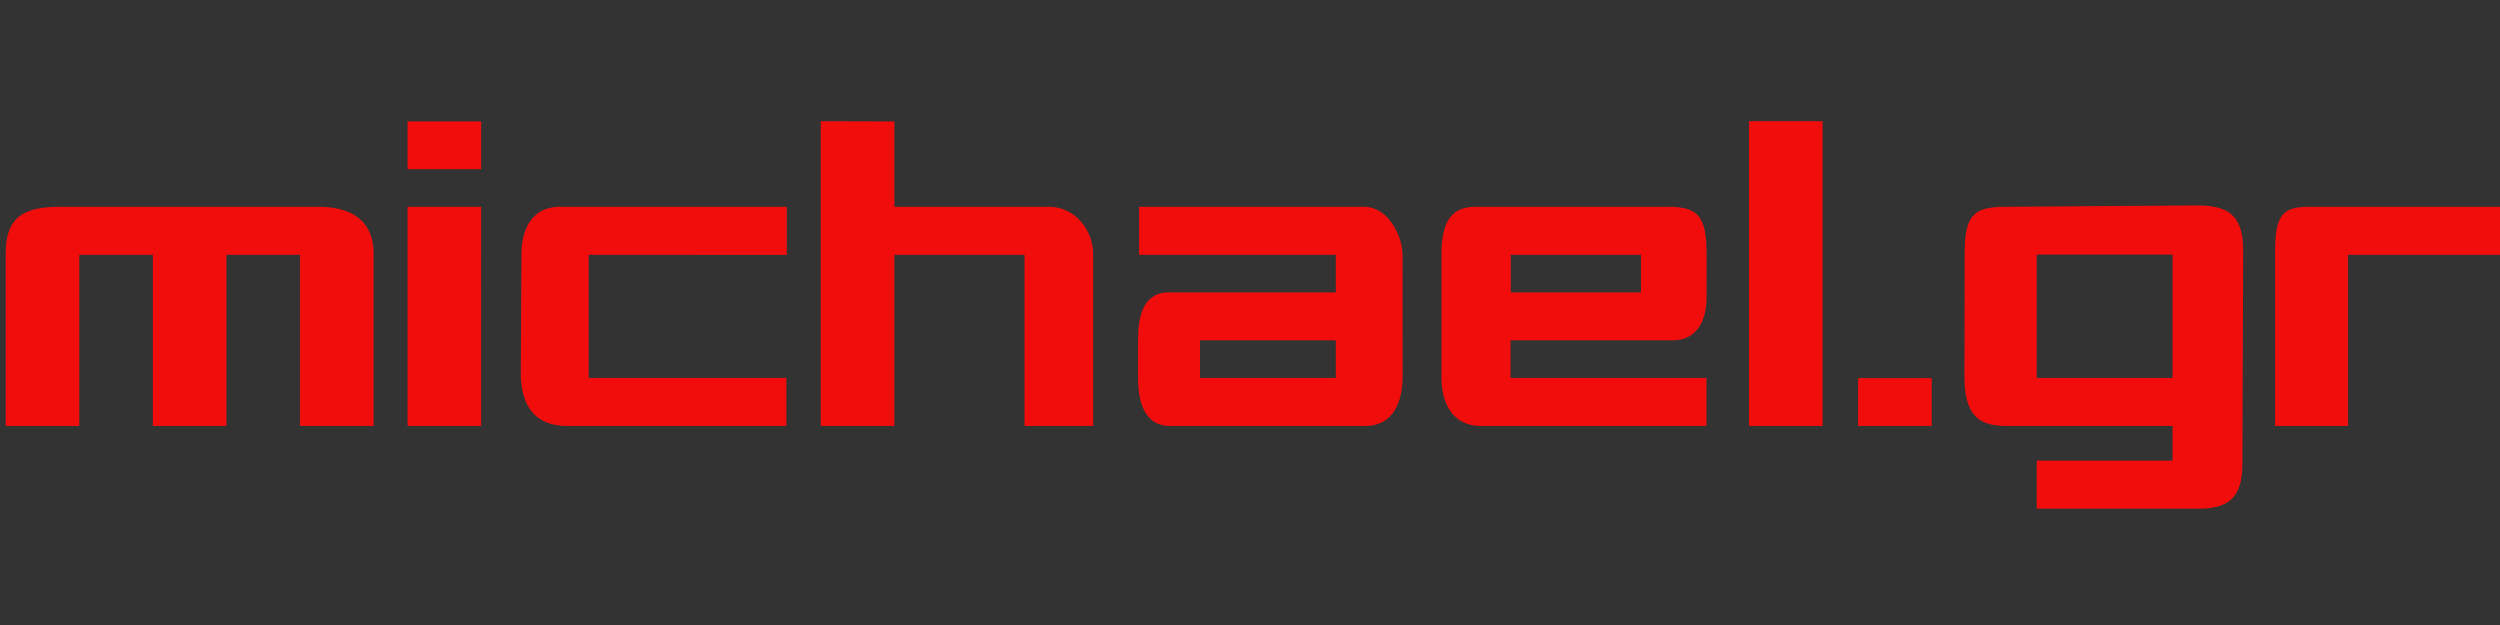 <?xml version="1.0" encoding="UTF-8" standalone="no"?>
<!-- Created with Inkscape (http://www.inkscape.org/) -->

<svg width="500mm" height="125mm" viewBox="0 0 500 125" version="1.1" id="svg5" inkscape:version="1.2.2 (732a01da63, 2022-12-09)" sodipodi:docname="michael.gr-logo-500x125.svg" inkscape:export-filename="michael.gr-logo-500x125.png" inkscape:export-xdpi="25.4" inkscape:export-ydpi="25.4" xmlns:inkscape="http://www.inkscape.org/namespaces/inkscape" xmlns:sodipodi="http://sodipodi.sourceforge.net/DTD/sodipodi-0.dtd" xmlns:xlink="http://www.w3.org/1999/xlink" xmlns="http://www.w3.org/2000/svg" xmlns:svg="http://www.w3.org/2000/svg">
  <rect x="0" y="0" width="500" height="125" fill="#333333" stroke="none"/>
  <sodipodi:namedview id="namedview7" pagecolor="#505050" bordercolor="#ffffff" borderopacity="1" inkscape:pageshadow="0" inkscape:pageopacity="0" inkscape:pagecheckerboard="1" inkscape:document-units="mm" showgrid="false" inkscape:zoom="1.2810466" inkscape:cx="958.98153" inkscape:cy="-124.50757" inkscape:window-width="2560" inkscape:window-height="1361" inkscape:window-x="2551" inkscape:window-y="-9" inkscape:window-maximized="1" inkscape:current-layer="layer1" showguides="true" inkscape:guide-bbox="true" lock-margins="true" fit-margin-top="10" fit-margin-left="130" fit-margin-right="130" fit-margin-bottom="0" inkscape:showpageshadow="0" inkscape:deskcolor="#505050">
    <sodipodi:guide position="-15.438,74.043" orientation="0,-1" id="guide5317" inkscape:locked="false" />
    <sodipodi:guide position="-3.407,49.411" orientation="0,-1" id="guide5319" inkscape:locked="false" />
    <sodipodi:guide position="-3.407,39.815" orientation="0,-1" id="guide5321" inkscape:locked="false" />
    <sodipodi:guide position="-15.438,66.526" orientation="0,-1" id="guide5323" inkscape:locked="false" />
    <sodipodi:guide position="-3.407,56.929" orientation="0,-1" id="guide5329" inkscape:locked="false" />
    <sodipodi:guide position="55.455,83.64" orientation="0,-1" id="guide5427" inkscape:locked="false" />
    <sodipodi:guide position="-3.407,32.296" orientation="0,-1" id="guide6414" inkscape:locked="false" />
    <sodipodi:guide position="-3.407,22.7" orientation="0,-1" id="guide6416" inkscape:locked="false" />
    <sodipodi:guide position="-3.407,91.158" orientation="0,-1" id="guide6433" inkscape:locked="false" />
    <sodipodi:guide position="-3.407,100.754" orientation="0,-1" id="guide6435" inkscape:locked="false" />
  </sodipodi:namedview>
  <defs id="defs2" />
  <g inkscape:label="Layer 1" inkscape:groupmode="layer" id="layer1" transform="translate(-38.703,-23.114)">
    <rect style="fill:#000000;fill-opacity:0.01;stroke-width:8;stroke-linecap:round;stroke-linejoin:round;stroke-miterlimit:0;stop-color:#000000" id="rect4460" width="500" height="125" x="38.253" y="23.114" />
    <path id="path6445" style="fill:#f20d0d;fill-opacity:1;stroke-width:1.167" d="m 202.857,47.36 v 60.94 h 14.717 V 74.071 h 26.037 v 34.229 H 257.333 V 74.028 c 0.067,-4.949 -3.757,-9.553 -8.727,-9.553 H 217.573 V 47.399 Z m 185.654,0 v 60.94 h 14.716 V 47.36 Z m -268.292,0.039 v 9.558 h 14.716 v -9.558 z m 358.521,16.799 -39.155,0.277 c -6.132,0.043 -7.967,1.646 -7.942,9.414 l -0.052,24.392 c -0.008,7.154 2.251,10.019 8.149,10.019 h 33.474 v 6.952 h -27.169 v 9.596 h 32.734 c 6.416,-0.031 8.354,-3.165 8.406,-8.794 l 0.149,-42.172 c 0.137,-7.278 -2.421,-9.504 -8.595,-9.684 z M 50.754,64.475 c -6.745,0 -10.91,1.599 -10.91,9.302 V 108.3 H 54.56 V 74.071 h 14.716 v 34.229 H 83.993 V 74.071 h 14.716 v 34.229 H 113.426 V 73.876 c 0,-7.078 -5.025,-9.401 -10.988,-9.401 z m 69.464,0 v 43.825 h 14.716 V 64.475 Z m 29.988,0 c -4.703,0.198 -7.188,3.918 -7.217,9.483 l -0.13,24.274 c 0.156,5.729 2.584,10.139 9.39,10.068 h 43.732 V 98.703 H 156.443 V 74.071 l 39.621,0.018 v -9.614 z m 116.316,0 v 9.596 h 39.349 v 7.518 h -33.376 c -5.485,0 -6.177,5.412 -6.185,9.596 v 7.518 c 0.02,5.222 1.521,9.572 6.328,9.597 h 39.355 c 5.245,-0.133 7.251,-4.553 7.248,-10.144 l -0.025,-23.991 c -0.004,-4.045 -2.993,-9.69 -7.665,-9.69 z m 67.277,0 c -5.216,-0.021 -6.805,3.572 -6.805,9.596 v 24.661 h 5.2e-4 c 0.064,6.247 3.155,9.434 7.505,9.568 h 45.501 V 98.703 H 340.81 V 91.185 h 32.504 c 4.317,0 6.701,-3.361 6.701,-8.604 l 0.008,-8.533 c 0,-7.542 -1.602,-9.55 -7.497,-9.573 z m 166.721,-1.05e-4 c -5.548,0 -6.814,1.836 -6.809,9.497 v 34.328 h 14.596 V 74.071 h 30.413 v -9.596 z m -54.475,9.555 h 27.169 v 24.673 h -27.169 z m -105.184,0.041 h 26.037 v 7.518 h -26.037 z m -62.158,17.114 h 27.169 v 7.518 H 278.703 Z M 410.328,98.742 v 9.558 h 14.716 v -9.558 z" sodipodi:nodetypes="ccccccccscccccccccccccscccsccccccccscccccccccccsssccccccccccccccccccccsccccccsccscccccccsccccsccccccsccccccccccccccccccccc" />
    <g id="g6431" transform="matrix(4.96,0,0,1,-145.098,-5.271911e-4)" style="stroke-width:0.449">
      <rect style="fill:#ffffff;fill-opacity:1;stroke-width:3.592;stroke-linecap:round;stroke-linejoin:round;stroke-miterlimit:0;stop-color:#000000" id="rect5546" width="1.46" height="9.596" x="34.205" y="47.361" />
      <use x="0" y="0" xlink:href="#rect5546" id="use5585" transform="translate(-4.8184359e-7,17.115)" style="stroke-width:0.449" />
      <use x="0" y="0" xlink:href="#rect5546" id="use5593" transform="translate(-4.8184359e-7,34.229)" style="stroke-width:0.449" />
      <use x="0" y="0" xlink:href="#rect5546" id="use5660" transform="translate(-4.8184359e-7,51.344)" style="stroke-width:0.449" />
      <rect style="fill:#14b7ee;fill-opacity:1;stroke-width:3.592;stroke-linecap:round;stroke-linejoin:round;stroke-miterlimit:0;stop-color:#000000" id="rect5546-3" width="1.46" height="7.517" x="34.205" y="56.957" />
      <use x="0" y="0" xlink:href="#rect5546-3" id="use6410" transform="translate(-4.8184359e-7,17.115)" style="stroke-width:0.449" />
      <use x="0" y="0" xlink:href="#rect5546-3" id="use6412" transform="translate(-4.8184359e-7,34.229)" style="stroke-width:0.449" />
      <use x="0" y="0" xlink:href="#rect5546" id="use6418" transform="translate(-4.8184359e-7,68.458)" style="stroke-width:0.449" />
      <use x="0" y="0" xlink:href="#rect5546-3" id="use6420" transform="translate(-4.8184359e-7,51.344)" style="stroke-width:0.449" />
    </g>
  </g>
</svg>
